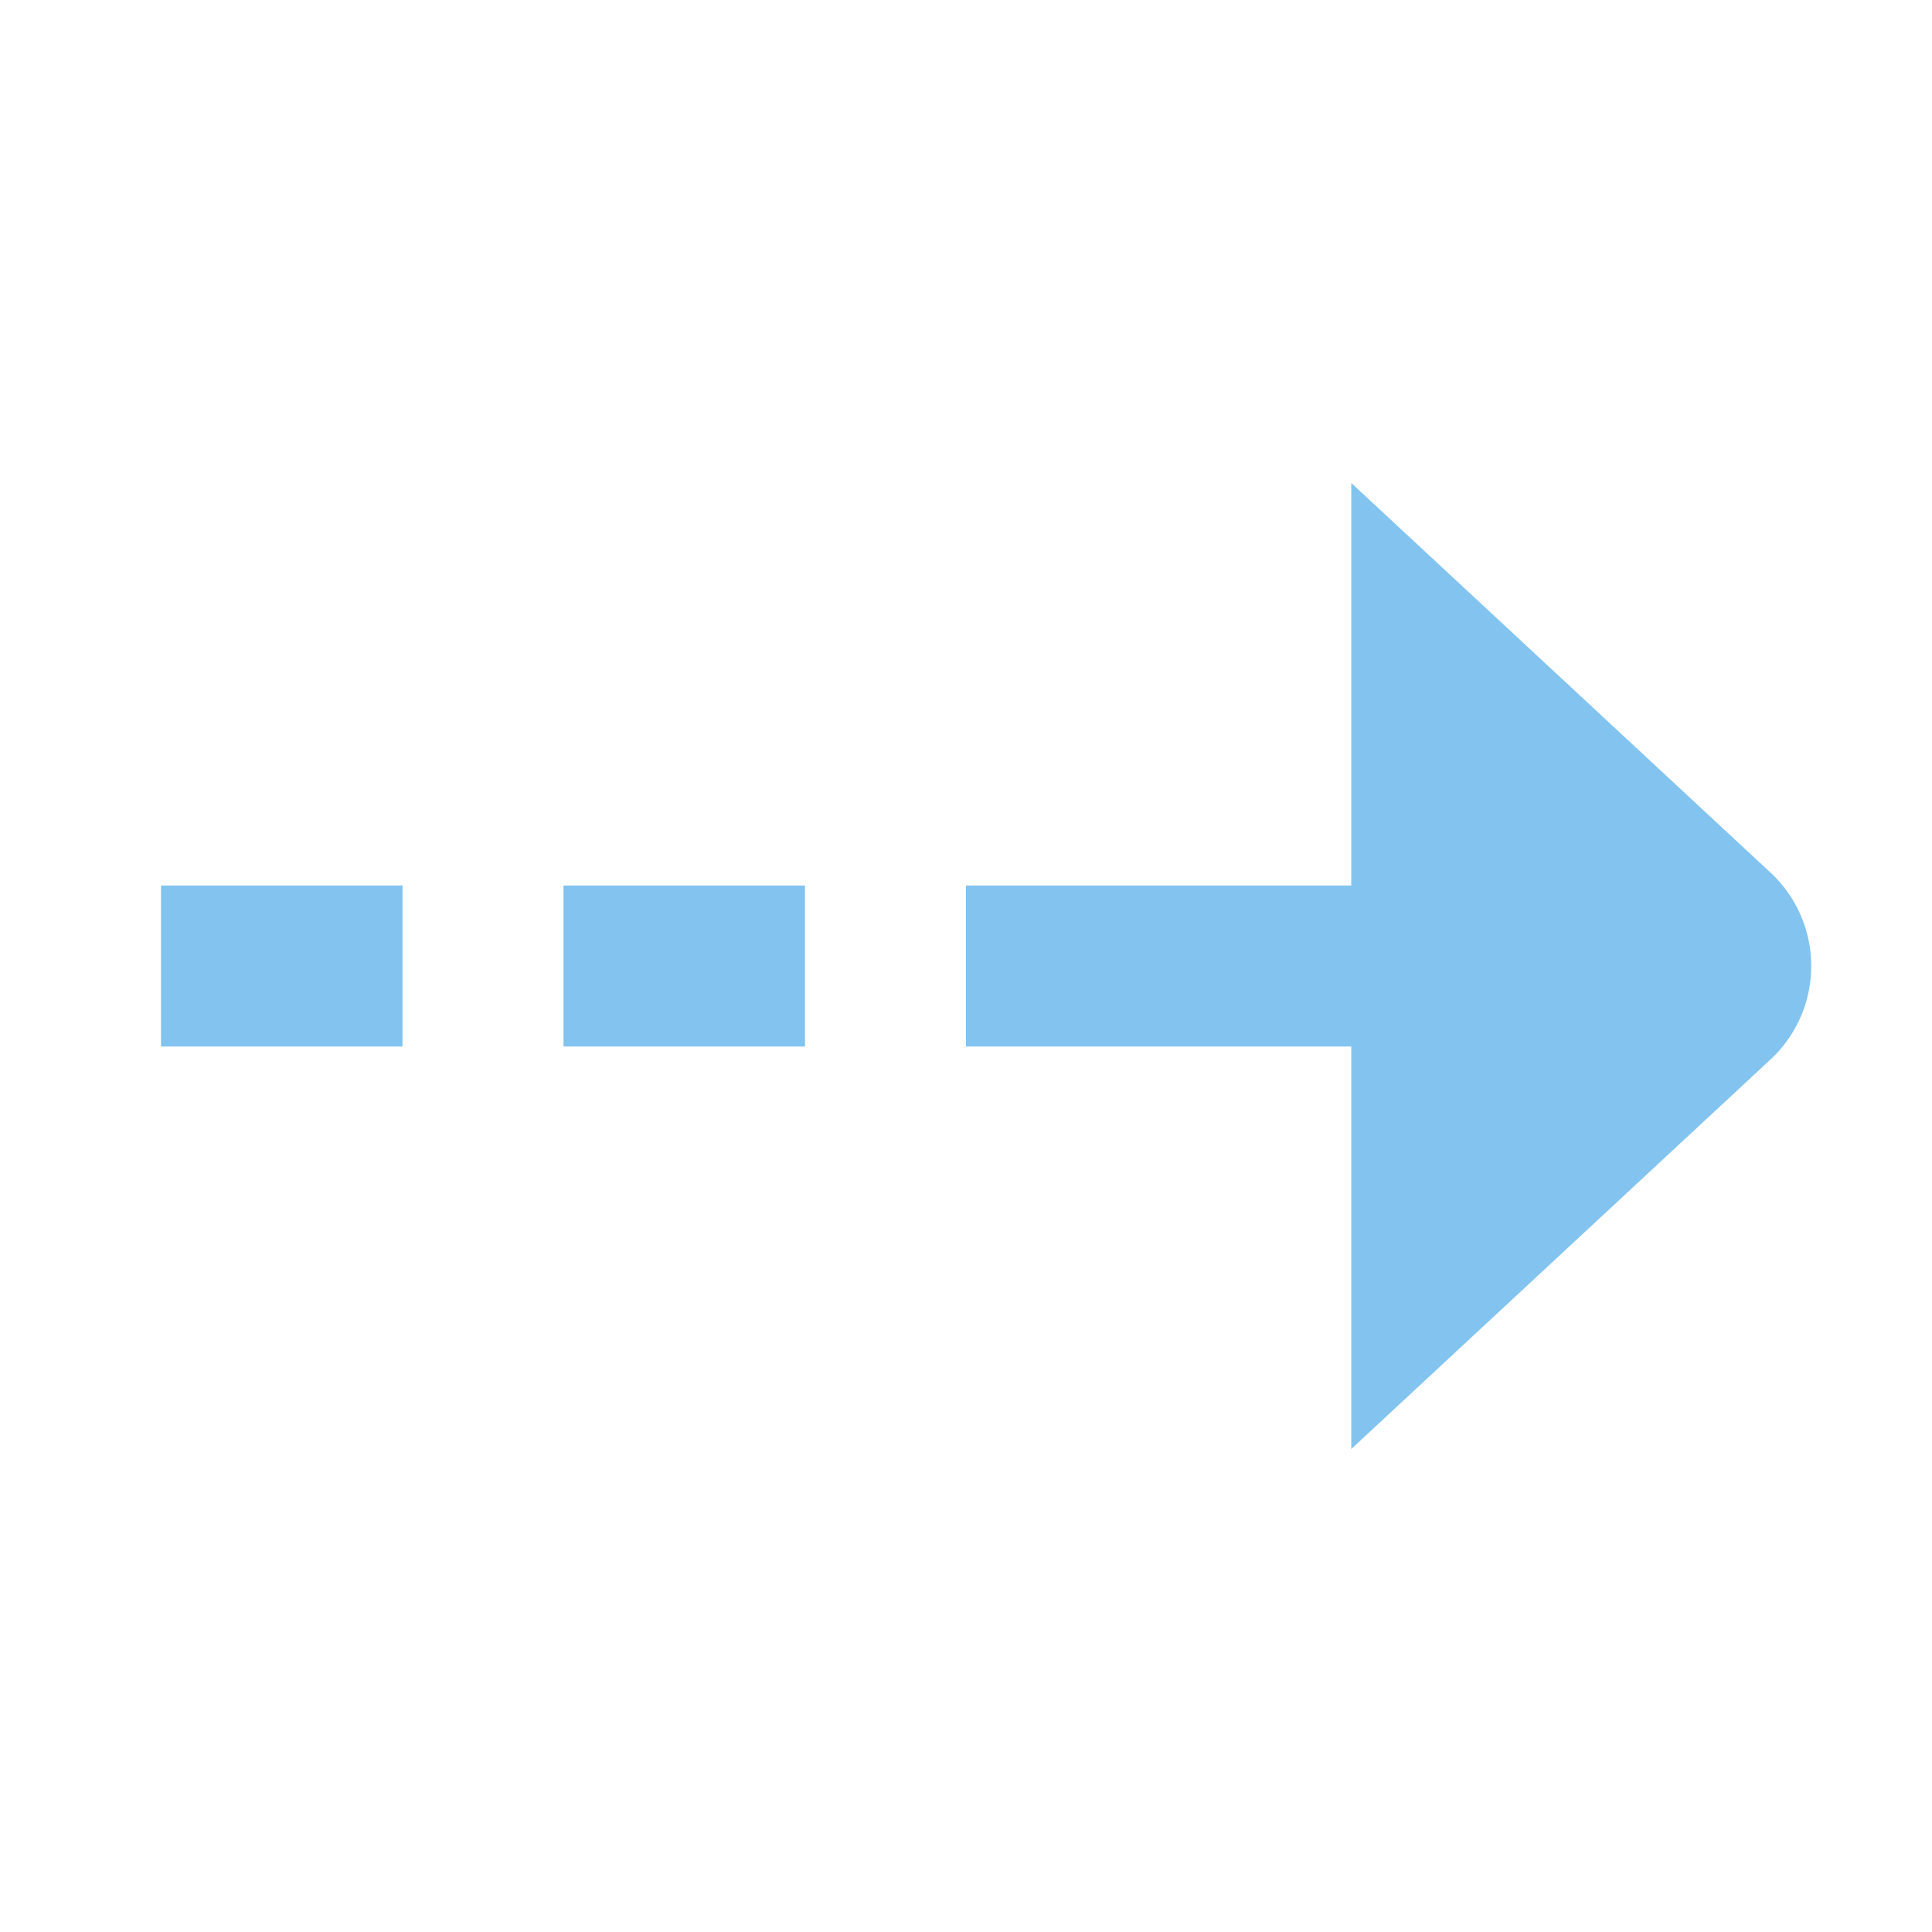<svg id="abf48458-c8f8-4d3c-ab35-7baf23988190" data-name="Layer 1" xmlns="http://www.w3.org/2000/svg" viewBox="0 0 24 24">
  <defs>
    <style>
      .bcfb4e9d-cc22-4086-a71a-55d6c94be042 {
        fill: #82c4ef;
      }
    </style>
  </defs>
  <title>Icons</title>
  <g id="b9223423-f146-40a2-9c86-de0db489f79f" data-name="route">
    <g id="06249e52-13b3-439f-aec6-3fa7bf447951" data-name="&lt;Group&gt;">
      <rect id="8af54952-406d-437b-a268-7f4011840f50" data-name="&lt;Path&gt;" class="bcfb4e9d-cc22-4086-a71a-55d6c94be042" x="12" y="11" width="10" height="2"/>
      <rect id="96e96e66-9418-4641-ac7b-e99e55a820ee" data-name="&lt;Path&gt;" class="bcfb4e9d-cc22-4086-a71a-55d6c94be042" x="7" y="11" width="3" height="2"/>
      <rect id="f8420fed-2984-4bd9-8064-a7611da28d87" data-name="&lt;Path&gt;" class="bcfb4e9d-cc22-4086-a71a-55d6c94be042" x="2" y="11" width="3" height="2"/>
      <path id="feef0e67-9b5a-48db-a8dc-4cbf62f37569" data-name="&lt;Path&gt;" class="bcfb4e9d-cc22-4086-a71a-55d6c94be042" d="M16.786,6l5.192,4.825a1.585,1.585,0,0,1,0,2.351L16.786,18"/>
    </g>
  </g>
</svg>
